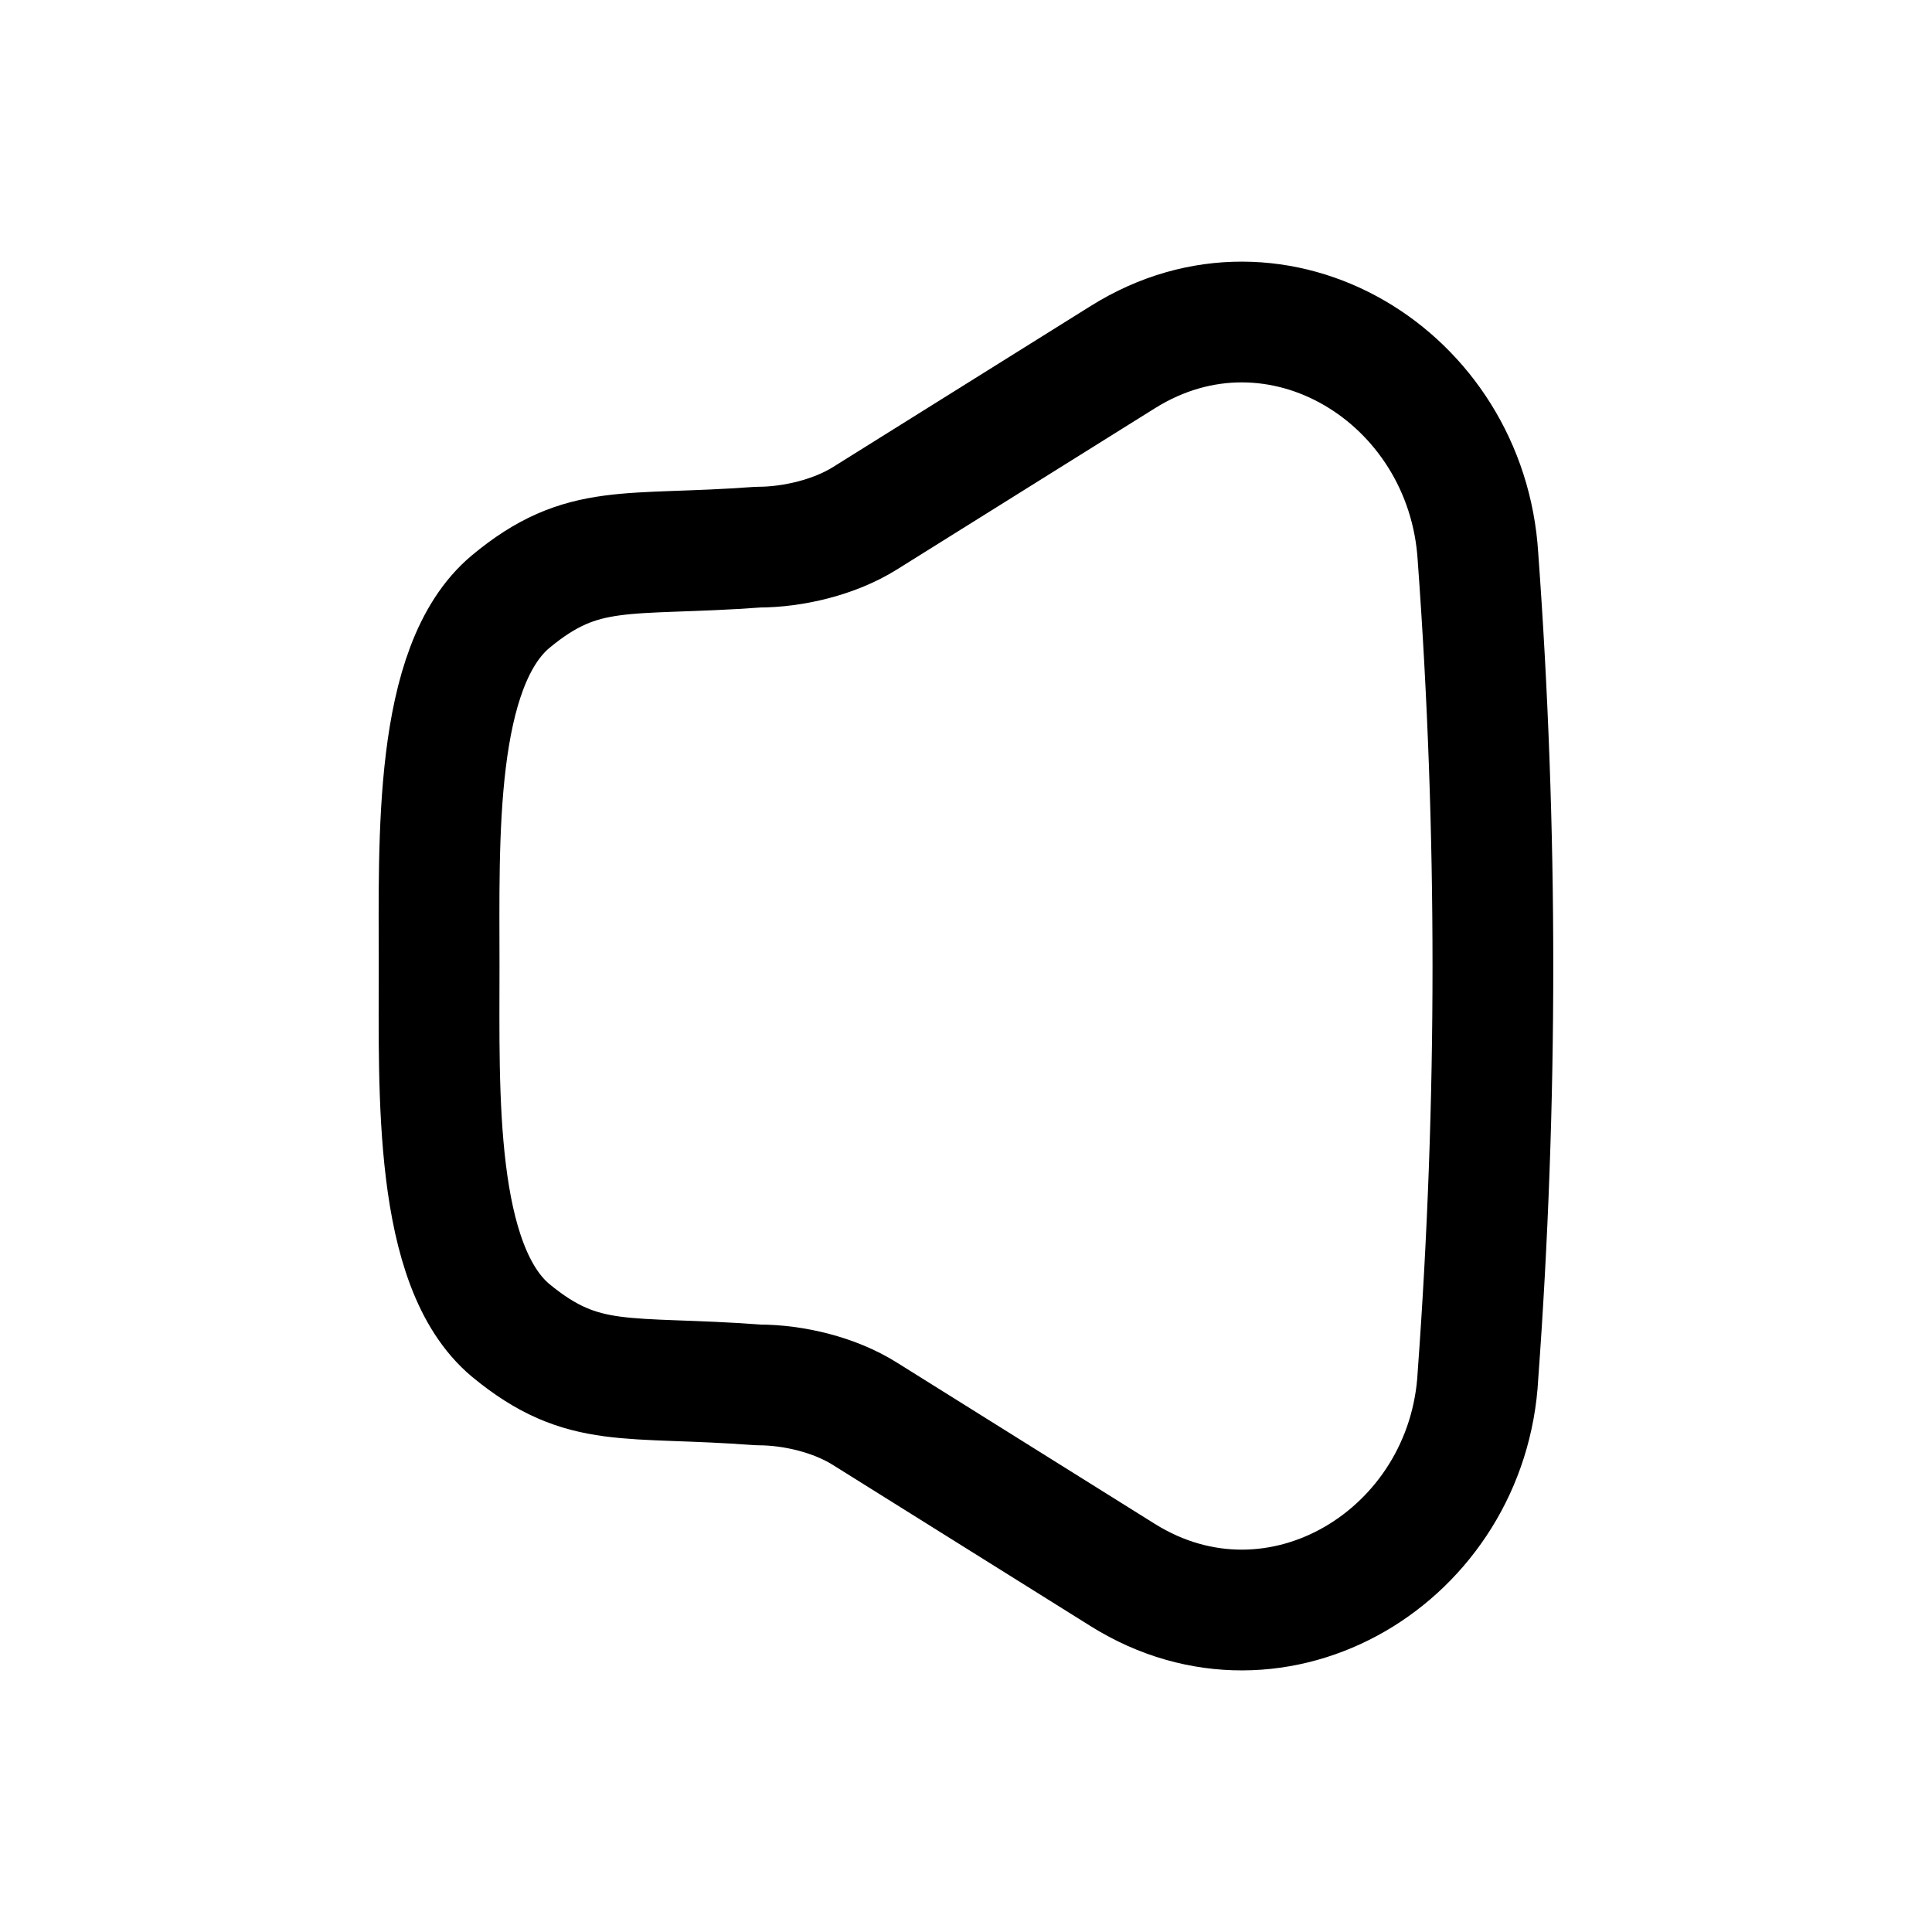 <svg width="24" height="24" viewBox="0 0 24 24" fill="none" xmlns="http://www.w3.org/2000/svg">
<path fill-rule="evenodd" clip-rule="evenodd" d="M9.416 6.797C9.855 6.797 10.369 6.673 10.742 6.44L13.95 4.435C15.874 3.232 18.224 4.676 18.36 6.918C18.607 10.306 18.607 13.694 18.36 17.082C18.243 19.321 15.874 20.769 13.948 19.566L10.742 17.561C10.369 17.327 9.862 17.204 9.422 17.204C7.778 17.08 7.25 17.274 6.343 16.526C5.384 15.723 5.455 13.575 5.455 12C5.455 10.425 5.382 8.278 6.343 7.474C7.243 6.726 7.78 6.918 9.416 6.797Z" stroke="black" stroke-width="1.5" stroke-linecap="round" stroke-linejoin="round"/>
</svg>